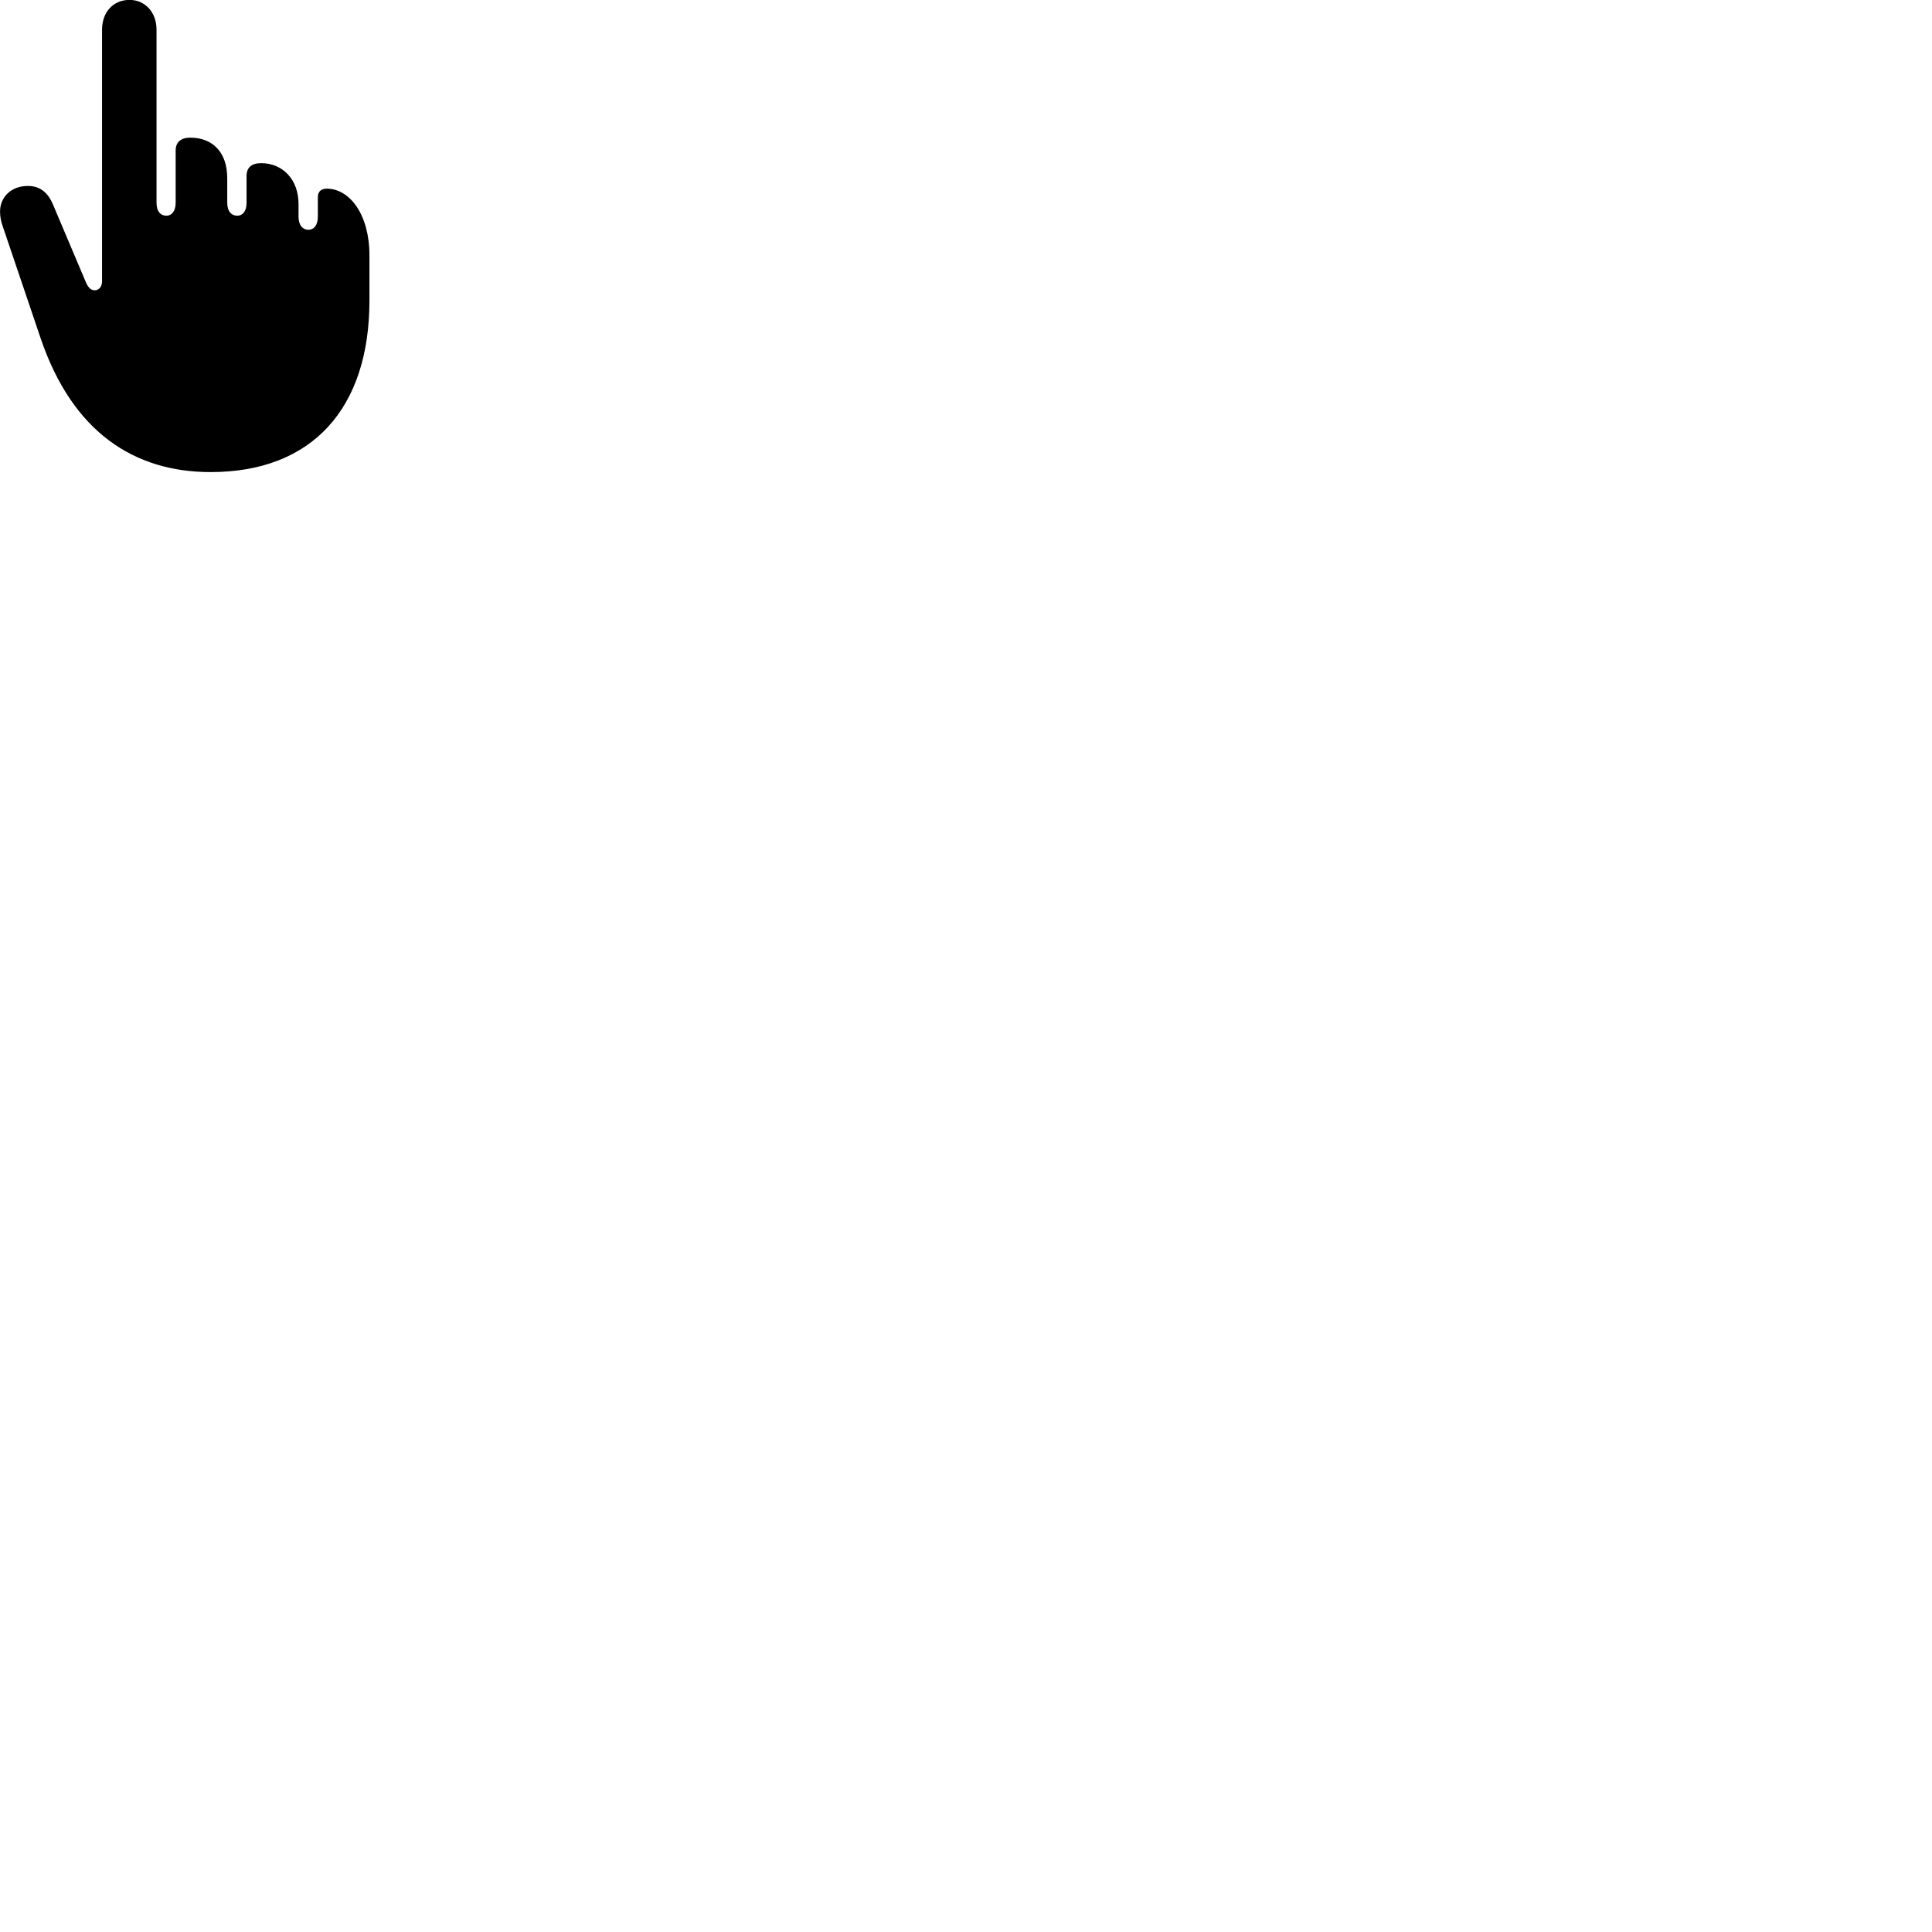 
        <svg xmlns="http://www.w3.org/2000/svg" viewBox="0 0 100 100">
            <path d="M10.902 24.435C16.152 24.435 19.122 21.145 19.122 15.555V13.215C19.122 11.105 18.102 9.765 16.912 9.765C16.612 9.765 16.452 9.925 16.452 10.205V11.215C16.452 11.675 16.232 11.895 15.962 11.895C15.682 11.895 15.452 11.675 15.452 11.215V10.555C15.452 9.295 14.632 8.445 13.522 8.445C13.012 8.445 12.762 8.675 12.762 9.115V10.495C12.762 10.955 12.542 11.165 12.282 11.165C11.992 11.165 11.762 10.955 11.762 10.495V9.225C11.762 7.825 10.952 7.125 9.852 7.125C9.362 7.125 9.092 7.355 9.092 7.795V10.495C9.092 10.945 8.872 11.165 8.612 11.165C8.322 11.165 8.102 10.955 8.102 10.495V1.535C8.102 0.625 7.502 -0.005 6.702 -0.005C5.862 -0.005 5.282 0.625 5.282 1.535V14.565C5.282 14.855 5.102 15.025 4.912 15.025C4.722 15.025 4.582 14.915 4.452 14.625L2.742 10.585C2.472 9.945 2.052 9.625 1.442 9.625C0.572 9.625 0.002 10.205 0.002 10.955C0.002 11.235 0.062 11.485 0.132 11.685L2.112 17.535C3.772 22.395 6.972 24.435 10.902 24.435Z" />
        </svg>
    
